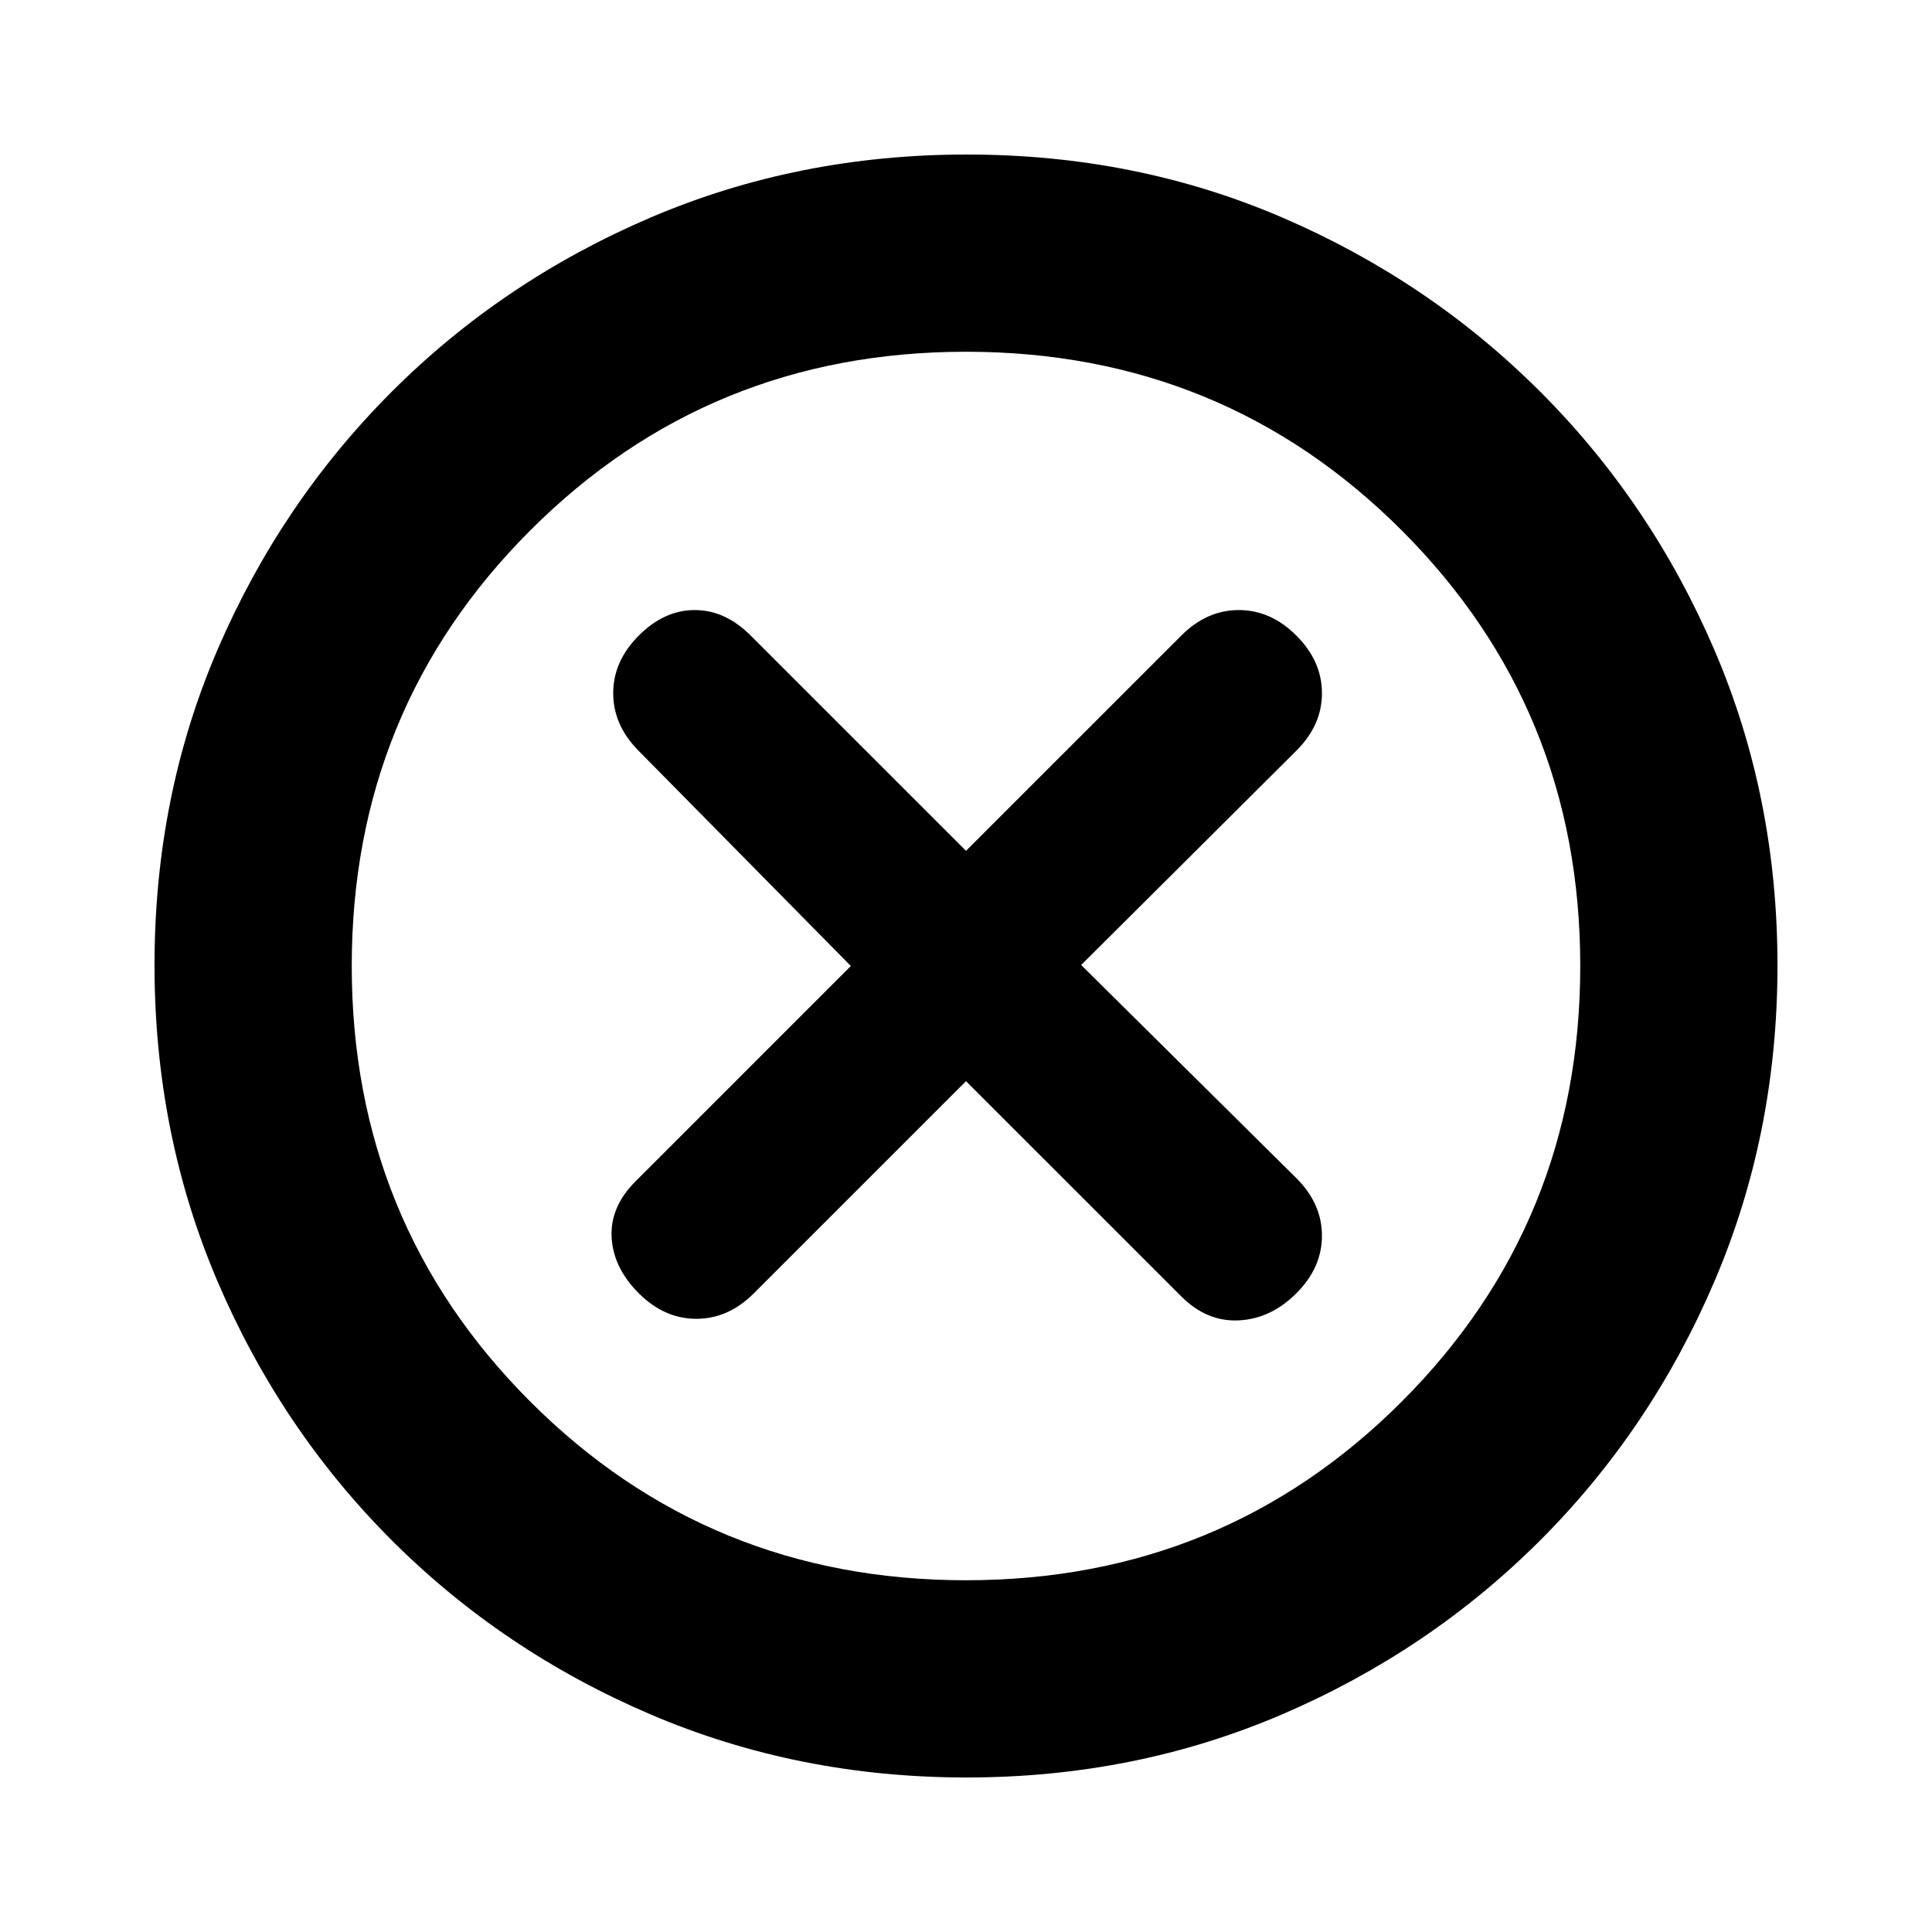 <svg xmlns="http://www.w3.org/2000/svg" height="20" viewBox="0 -960 960 960" width="20"><path d="m480-422.78 106.96 106.95q12.69 12.7 28.6 11.92 15.92-.79 28.61-13.48 12.7-12.7 12.7-28.61t-12.7-28.57L537.22-480.5 644.17-587q12.7-12.65 12.7-28.56 0-15.92-12.7-28.61-12.69-12.7-28.61-12.7-15.91 0-28.6 12.7L480-537.22 373.04-644.17q-12.69-12.7-27.82-12.7t-27.83 12.7q-12.69 12.69-12.69 28.61 0 15.91 12.6 28.6L422.78-480 315.83-373.04q-12.7 12.69-11.92 27.82.79 15.13 13.48 27.83 12.7 12.69 28.61 12.69t28.52-12.6L480-422.78Zm.28 346q-83.8 0-157.19-31.41-73.39-31.42-128.44-86.46-55.04-55.05-86.46-128.39-31.41-73.35-31.41-157.42 0-84.06 31.41-156.95 31.42-72.89 86.46-127.94 55.05-55.04 128.39-86.46 73.35-31.41 157.42-31.41 84.06 0 156.95 31.41 72.89 31.42 127.94 86.46 55.04 55.05 86.46 128.16 31.41 73.12 31.41 156.91 0 83.8-31.41 157.19-31.42 73.39-86.46 128.44-55.05 55.04-128.16 86.46-73.12 31.41-156.91 31.41Zm-.28-98q127.74 0 216.48-88.74T785.22-480q0-127.74-88.74-216.48T480-785.22q-127.74 0-216.48 88.74T174.78-480q0 127.74 88.74 216.48T480-174.78ZM480-480Z"/></svg>
